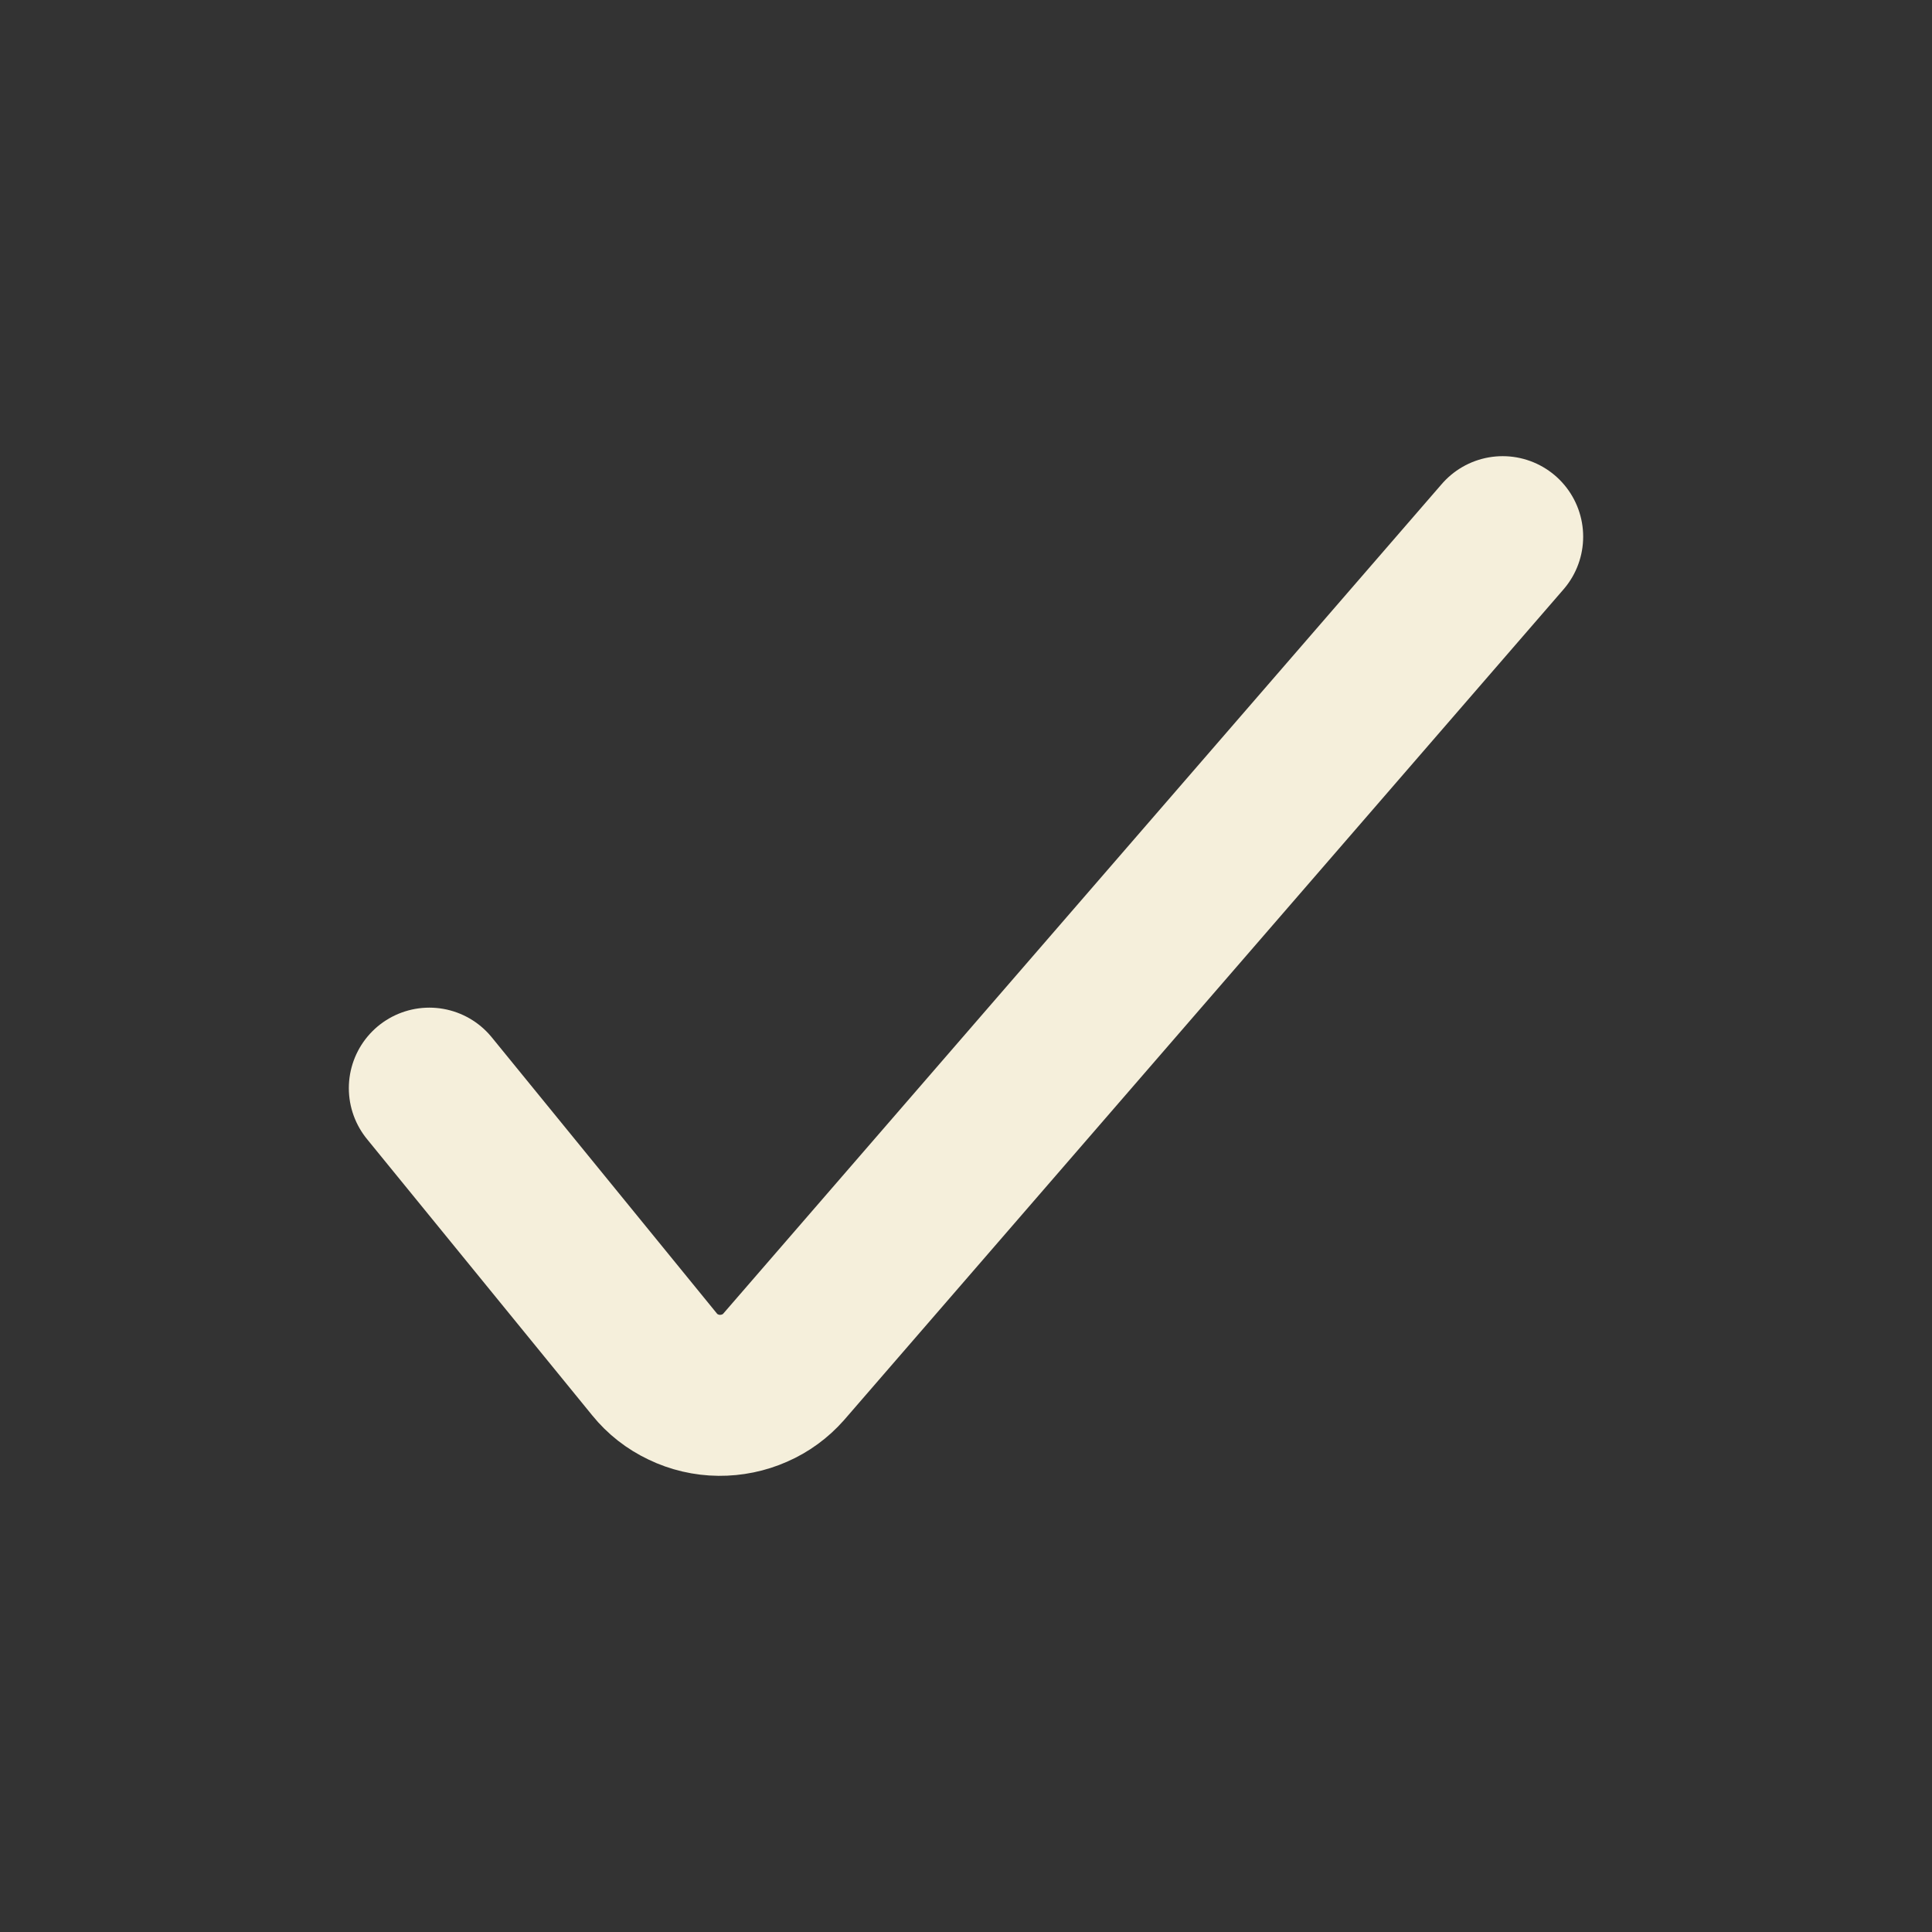 <svg width="18" height="18" viewBox="0 0 18 18" fill="none" xmlns="http://www.w3.org/2000/svg">
<rect x="0" y="0" width="18" height="18" fill="#333333" stroke="none"/>
<rect x="0.5" y="0.5" width="17" height="17" stroke="transparent"/>
<path d="M4 10.138L6.1 12.714C6.171 12.802 6.262 12.873 6.366 12.922C6.469 12.972 6.584 12.999 6.7 13C6.814 13.001 6.927 12.978 7.031 12.932C7.135 12.887 7.227 12.819 7.3 12.736L14 5" stroke="#F5EFDB" stroke-width="1.5" stroke-linecap="round" stroke-linejoin="round"/>
</svg>
